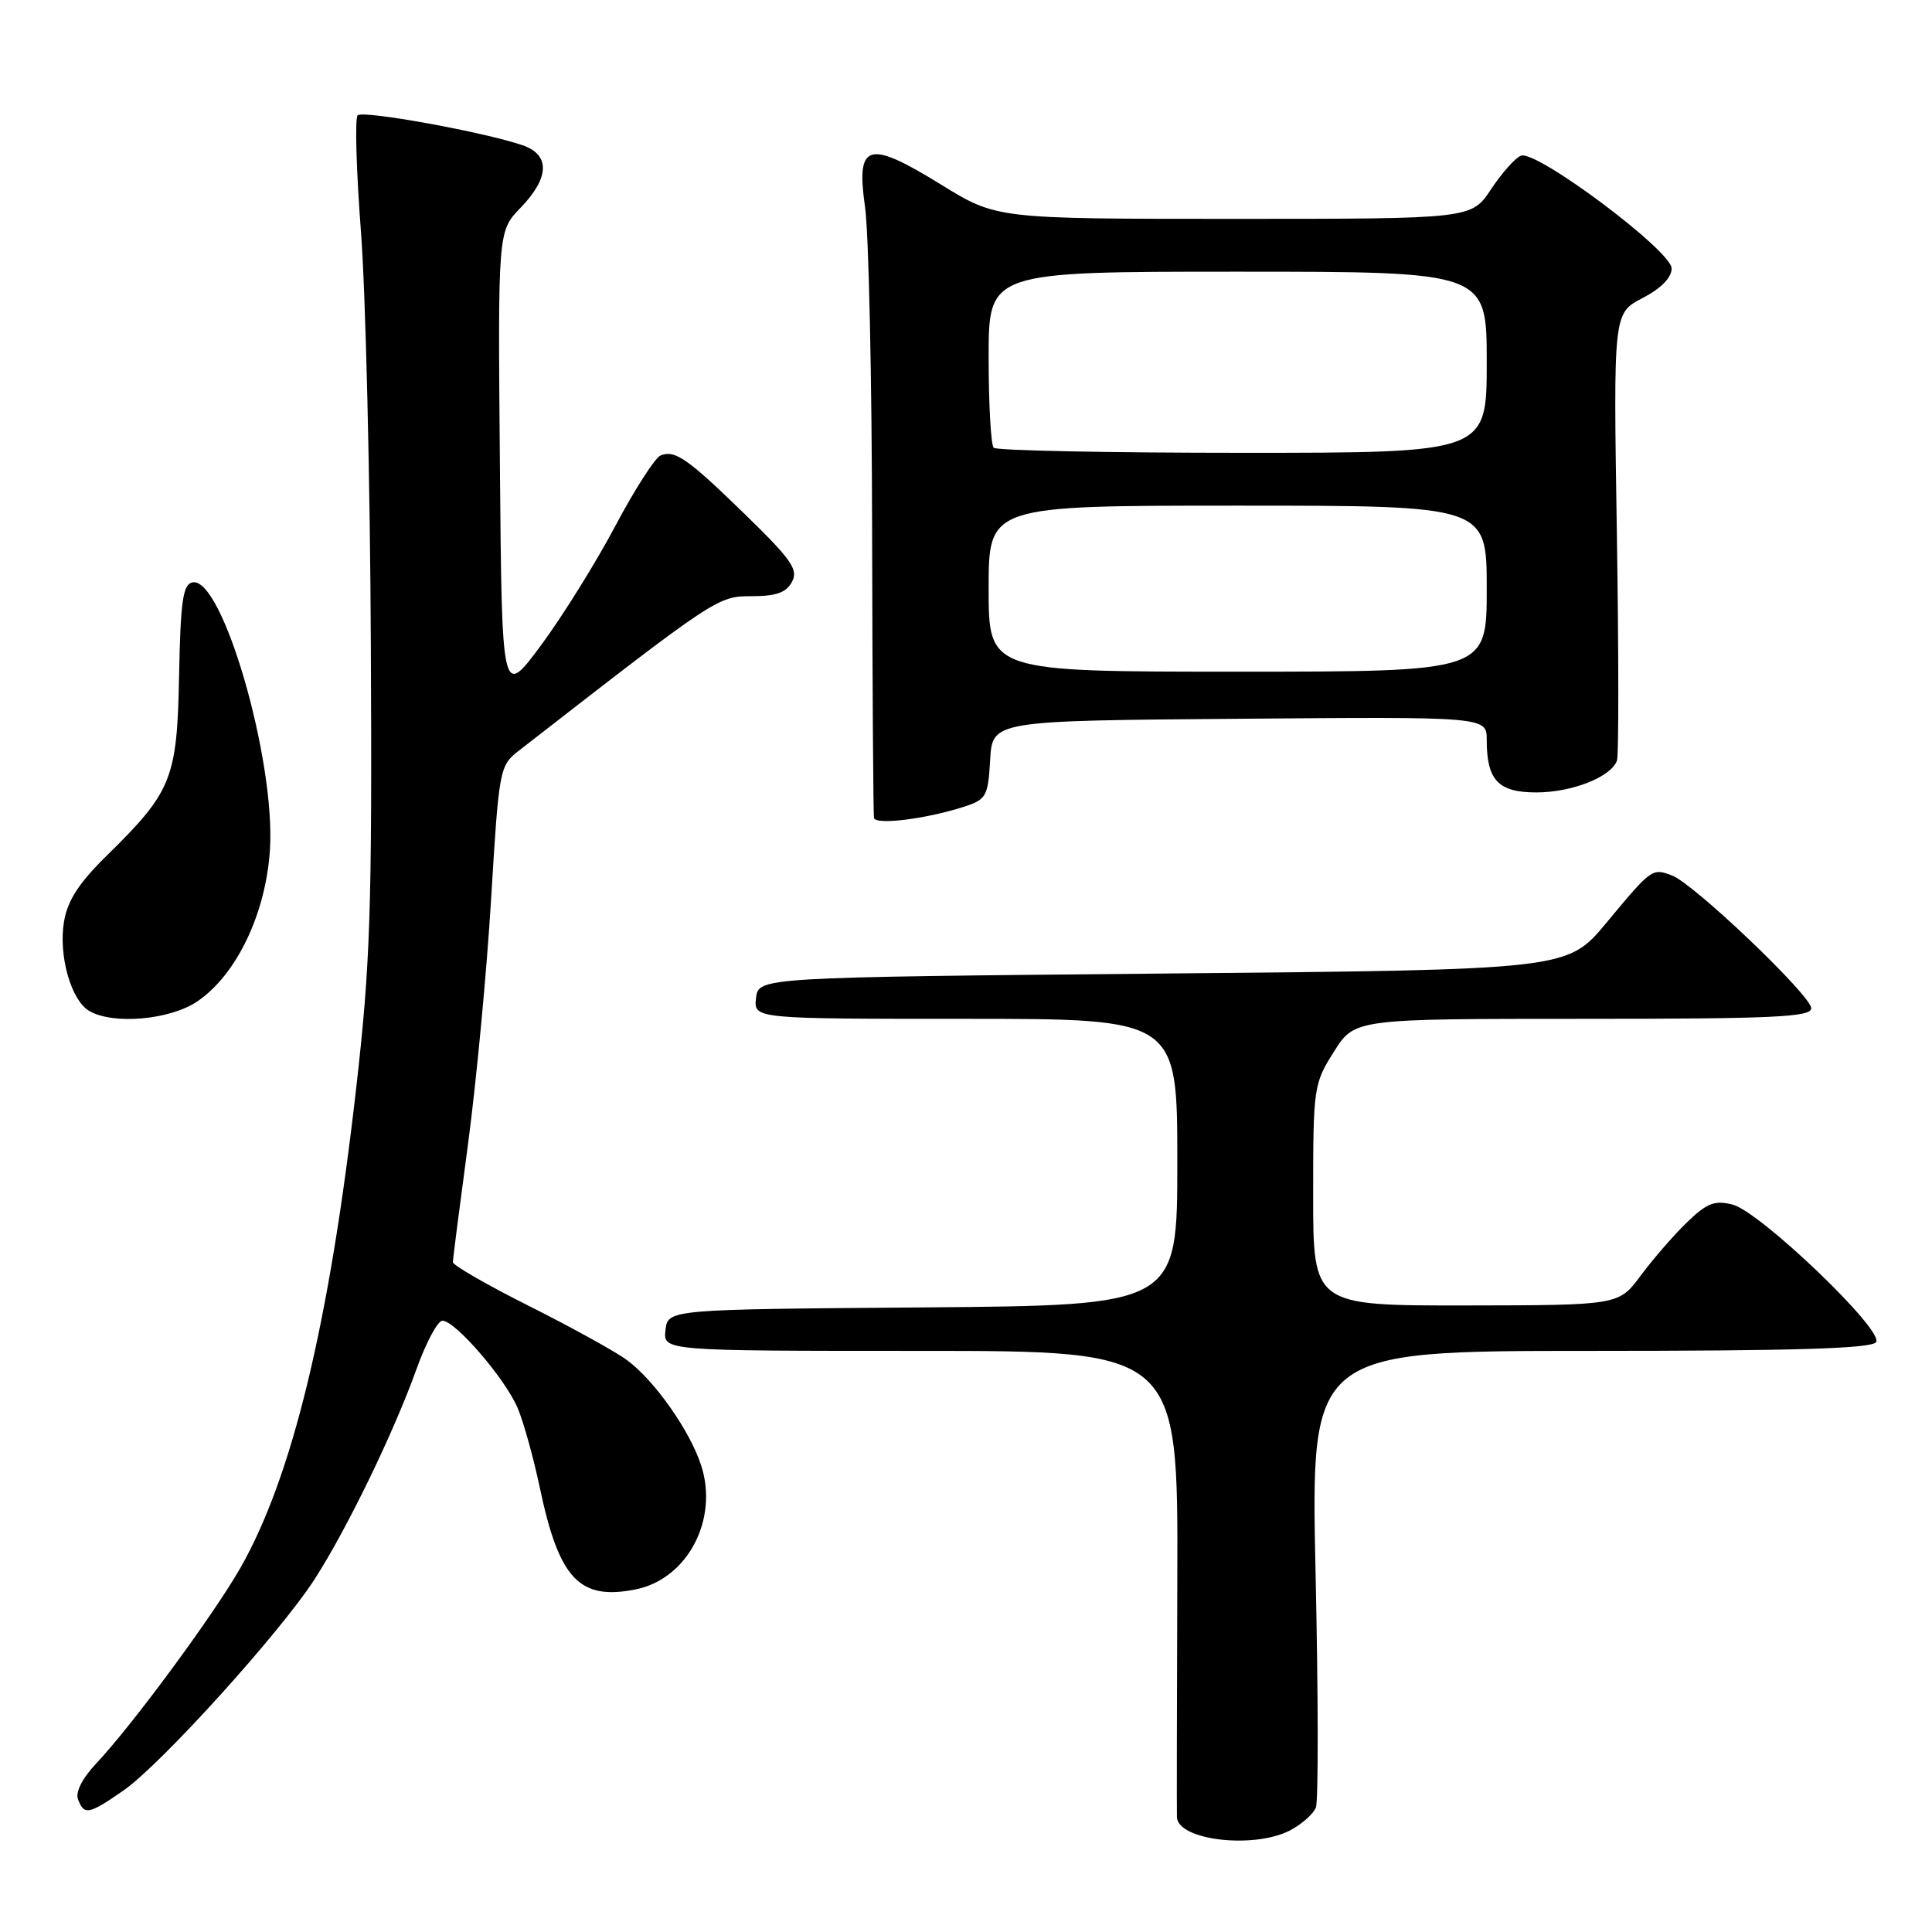 <?xml version="1.0" encoding="UTF-8" standalone="no"?>
<!DOCTYPE svg PUBLIC "-//W3C//DTD SVG 1.1//EN" "http://www.w3.org/Graphics/SVG/1.1/DTD/svg11.dtd" >
<svg xmlns="http://www.w3.org/2000/svg" xmlns:xlink="http://www.w3.org/1999/xlink" version="1.1" viewBox="0 0 256 256">
 <g >
 <path fill="currentColor"
d=" M 170.93 242.54 C 172.48 241.73 174.03 240.36 174.36 239.50 C 174.70 238.63 174.68 224.66 174.32 208.46 C 173.68 179.00 173.68 179.00 210.78 179.00 C 237.97 179.00 248.07 178.69 248.60 177.83 C 249.60 176.22 233.19 160.52 229.56 159.61 C 227.20 159.01 226.16 159.42 223.52 161.98 C 221.76 163.68 219.02 166.85 217.41 169.01 C 214.50 172.95 214.50 172.95 194.25 172.98 C 174.00 173.00 174.00 173.00 174.00 158.35 C 174.00 144.10 174.07 143.59 176.75 139.36 C 179.50 135.00 179.50 135.00 209.75 135.00 C 234.97 135.00 240.00 134.77 240.00 133.60 C 240.00 131.93 224.48 117.12 221.56 116.01 C 218.91 115.01 218.87 115.04 212.81 122.33 C 207.67 128.50 207.67 128.50 154.09 129.00 C 100.50 129.50 100.50 129.50 100.18 132.25 C 99.87 135.00 99.87 135.00 127.93 135.00 C 156.00 135.00 156.00 135.00 156.00 153.99 C 156.00 172.97 156.00 172.97 122.25 173.24 C 88.50 173.50 88.50 173.50 88.18 176.25 C 87.87 179.00 87.87 179.00 121.98 179.00 C 156.10 179.00 156.10 179.00 156.00 209.25 C 155.94 225.89 155.92 240.08 155.95 240.78 C 156.07 243.85 166.12 245.03 170.93 242.54 Z  M 16.36 237.25 C 21.31 233.82 37.17 216.28 41.71 209.22 C 46.01 202.53 52.17 189.82 55.17 181.46 C 56.44 177.91 58.00 175.00 58.62 175.00 C 60.34 175.00 66.99 182.74 68.61 186.61 C 69.39 188.48 70.69 193.17 71.51 197.04 C 74.07 209.24 76.76 212.10 84.24 210.60 C 91.08 209.23 95.24 201.35 92.91 194.18 C 91.42 189.58 86.73 182.91 83.09 180.23 C 81.57 179.10 75.75 175.89 70.16 173.08 C 64.57 170.28 60.00 167.65 60.01 167.24 C 60.01 166.83 60.92 159.77 62.02 151.55 C 63.12 143.32 64.50 128.70 65.08 119.05 C 66.11 101.95 66.20 101.45 68.71 99.50 C 94.95 79.10 95.09 79.00 99.59 79.00 C 102.83 79.00 104.19 78.52 104.94 77.10 C 105.81 75.50 104.89 74.17 98.94 68.37 C 91.12 60.75 89.48 59.60 87.55 60.34 C 86.81 60.63 84.11 64.83 81.54 69.68 C 78.97 74.53 74.54 81.65 71.69 85.50 C 66.50 92.50 66.50 92.50 66.24 61.56 C 65.97 30.63 65.97 30.63 68.99 27.52 C 72.82 23.55 72.92 20.51 69.25 19.25 C 64.21 17.51 48.09 14.58 47.39 15.28 C 47.01 15.65 47.21 22.61 47.83 30.73 C 48.45 38.85 49.04 63.50 49.14 85.50 C 49.31 120.64 49.07 127.78 47.19 144.24 C 43.64 175.39 38.72 195.75 31.82 207.81 C 28.26 214.04 17.49 228.65 12.74 233.68 C 10.90 235.63 9.97 237.47 10.34 238.43 C 11.15 240.56 11.76 240.44 16.36 237.25 Z  M 26.10 132.72 C 31.32 129.22 35.23 121.07 35.77 112.57 C 36.52 100.69 29.45 76.33 25.50 77.17 C 24.24 77.44 23.92 79.64 23.73 89.50 C 23.47 103.22 22.79 104.89 14.12 113.40 C 10.46 116.99 8.95 119.32 8.48 122.13 C 7.73 126.59 9.41 132.55 11.83 133.96 C 14.98 135.80 22.48 135.15 26.10 132.72 Z  M 127.70 106.91 C 130.69 105.94 130.92 105.54 131.20 100.69 C 131.50 95.50 131.50 95.50 164.25 95.24 C 197.00 94.97 197.00 94.97 197.00 98.05 C 197.00 103.39 198.52 105.00 203.58 105.00 C 208.31 105.00 213.51 102.94 214.26 100.77 C 214.50 100.07 214.49 86.45 214.24 70.50 C 213.78 41.50 213.78 41.50 217.64 39.50 C 220.09 38.23 221.50 36.79 221.50 35.57 C 221.50 33.24 203.59 19.84 201.53 20.63 C 200.78 20.92 199.00 22.92 197.57 25.08 C 194.97 29.00 194.97 29.00 163.51 29.00 C 132.05 29.00 132.05 29.00 124.70 24.46 C 114.99 18.47 113.41 18.93 114.62 27.41 C 115.11 30.76 115.53 50.15 115.56 70.50 C 115.60 90.85 115.71 107.90 115.81 108.38 C 116.02 109.35 122.70 108.52 127.70 106.91 Z  M 131.00 78.00 C 131.00 67.00 131.00 67.00 164.00 67.00 C 197.00 67.00 197.00 67.00 197.00 78.00 C 197.00 89.00 197.00 89.00 164.00 89.00 C 131.00 89.00 131.00 89.00 131.00 78.00 Z  M 131.67 59.33 C 131.30 58.97 131.00 53.57 131.00 47.33 C 131.00 36.00 131.00 36.00 164.00 36.00 C 197.00 36.00 197.00 36.00 197.00 48.00 C 197.00 60.00 197.00 60.00 164.67 60.00 C 146.88 60.00 132.03 59.70 131.67 59.33 Z "/>
</g>
</svg>